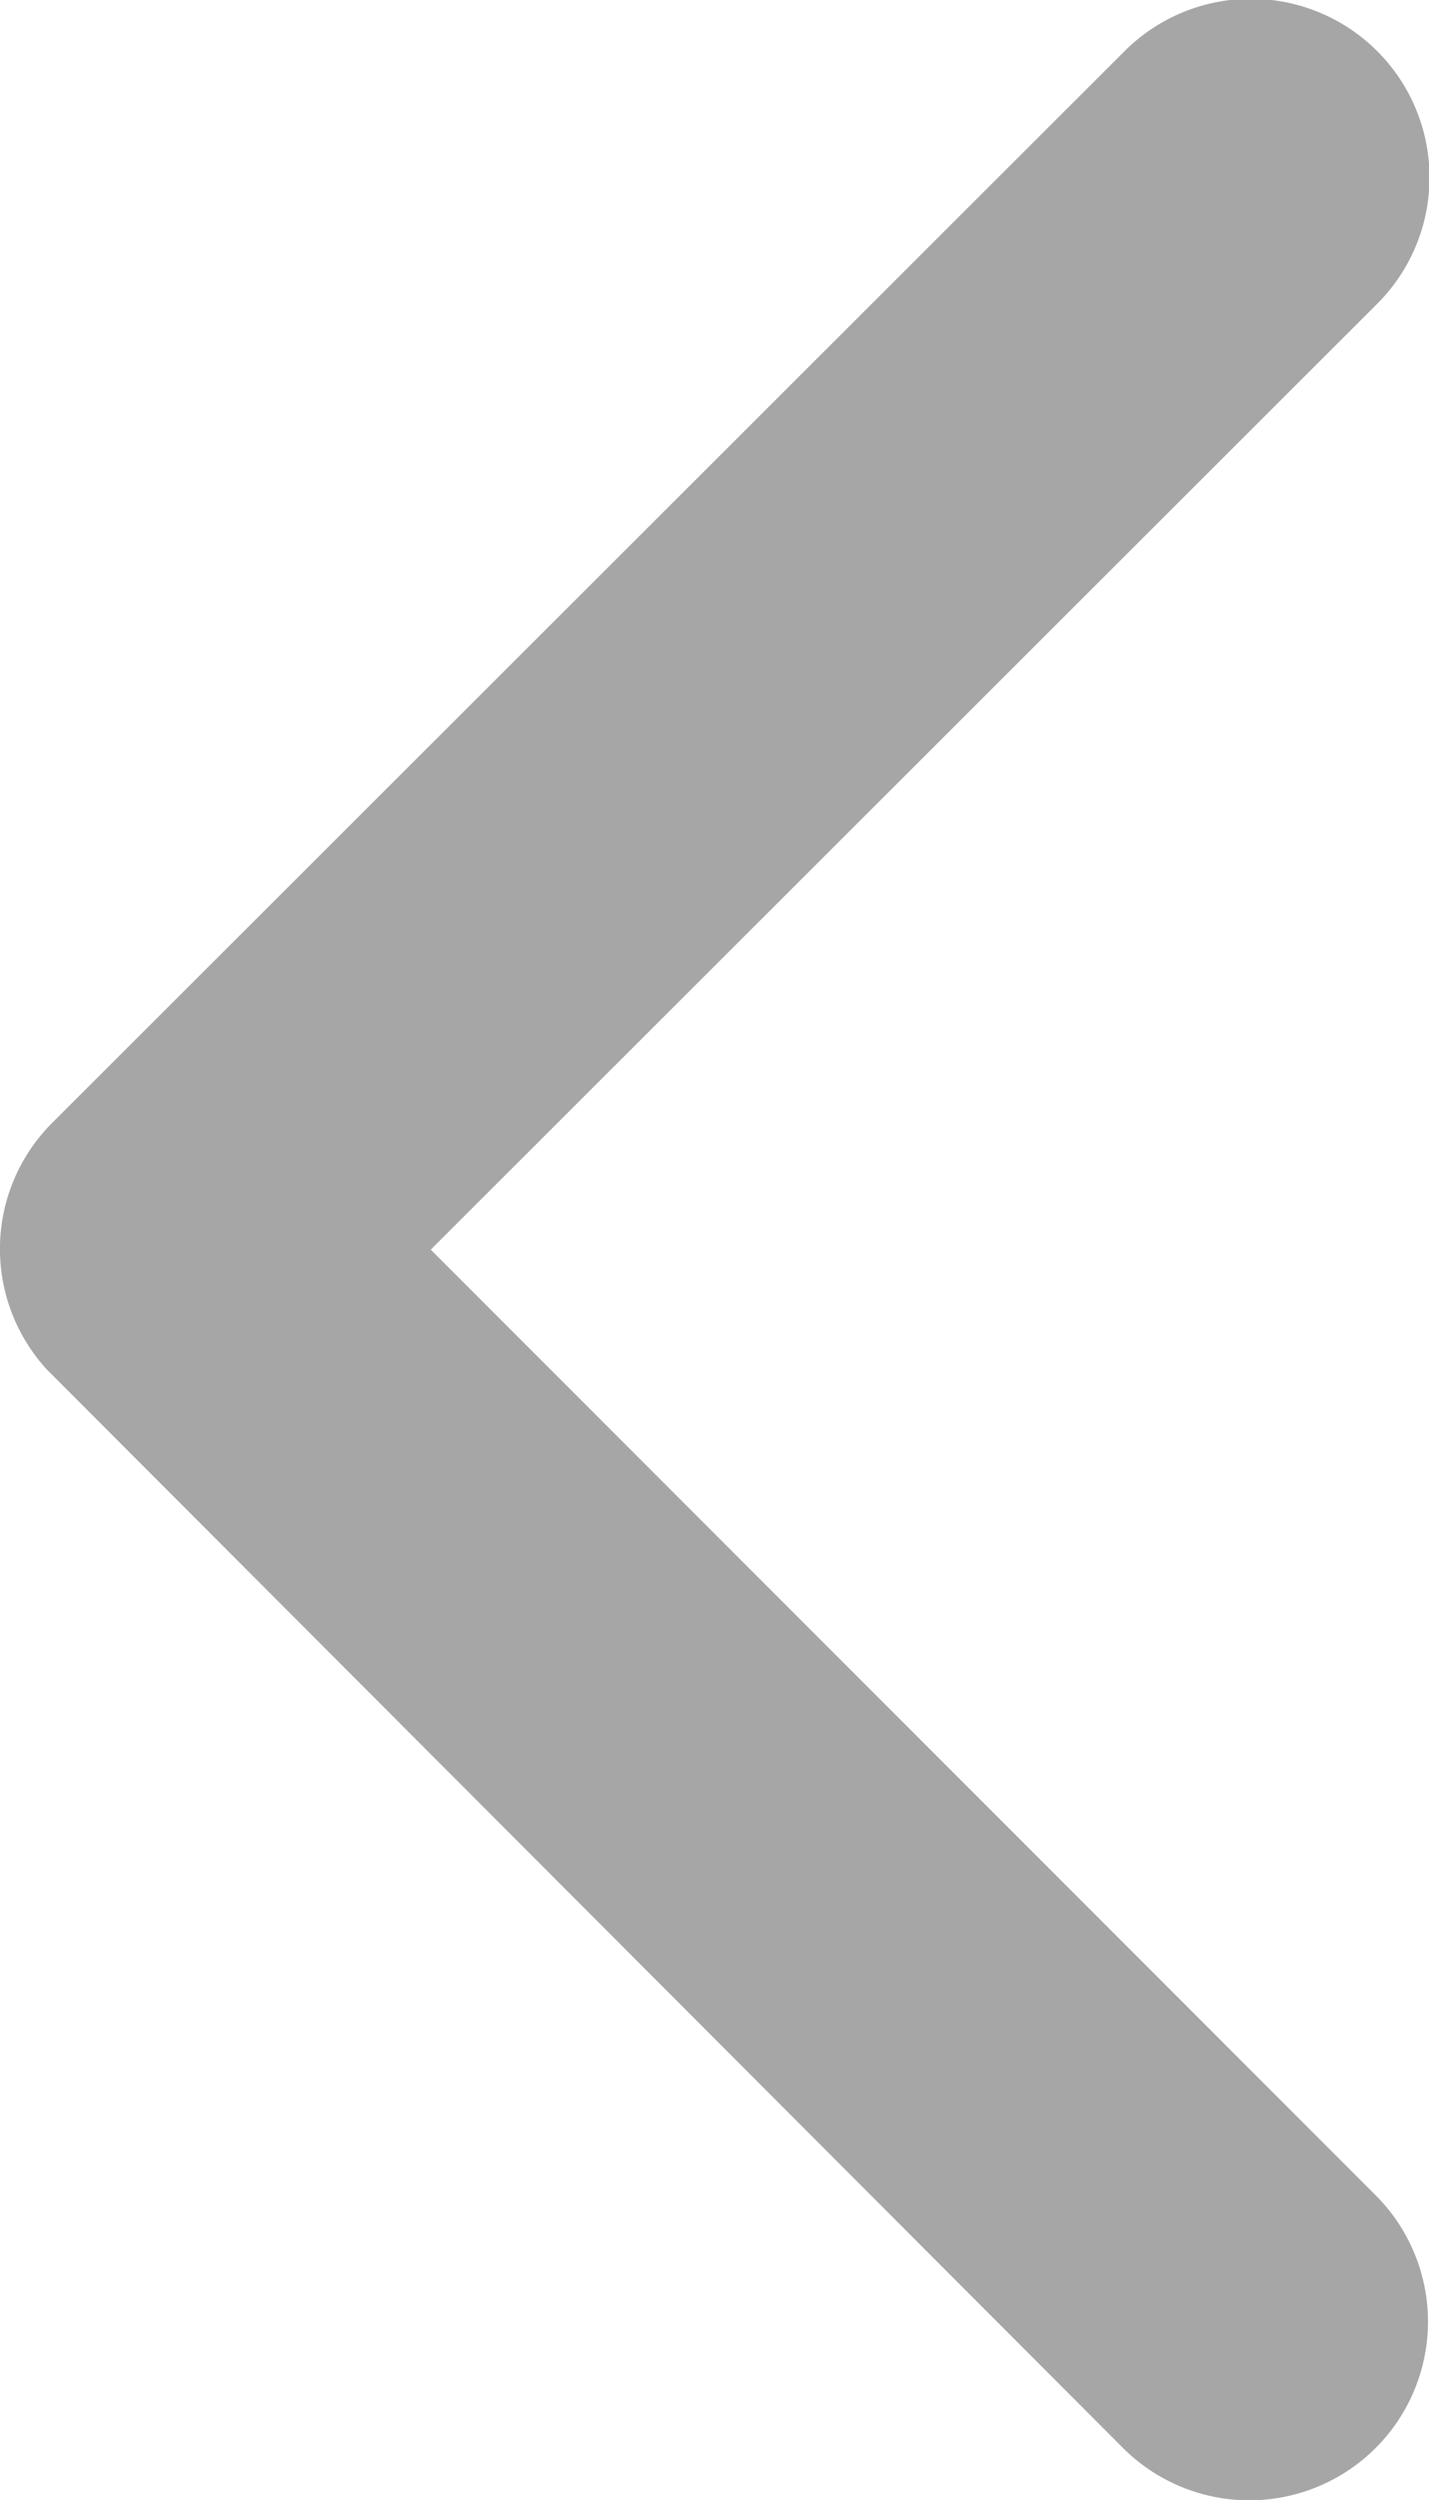 <svg xmlns="http://www.w3.org/2000/svg" width="17.151" height="30" viewBox="0 0 17.151 30">
  <path id="Icon_ionic-ios-arrow-back" data-name="Icon ionic-ios-arrow-back" d="M16.421,21.19,27.772,9.848A2.144,2.144,0,1,0,24.736,6.82L11.875,19.671a2.14,2.14,0,0,0-.063,2.956L24.727,35.568a2.144,2.144,0,0,0,3.037-3.028Z" transform="translate(-11.251 -6.194)" fill="#a6a6a6"/>
</svg>
